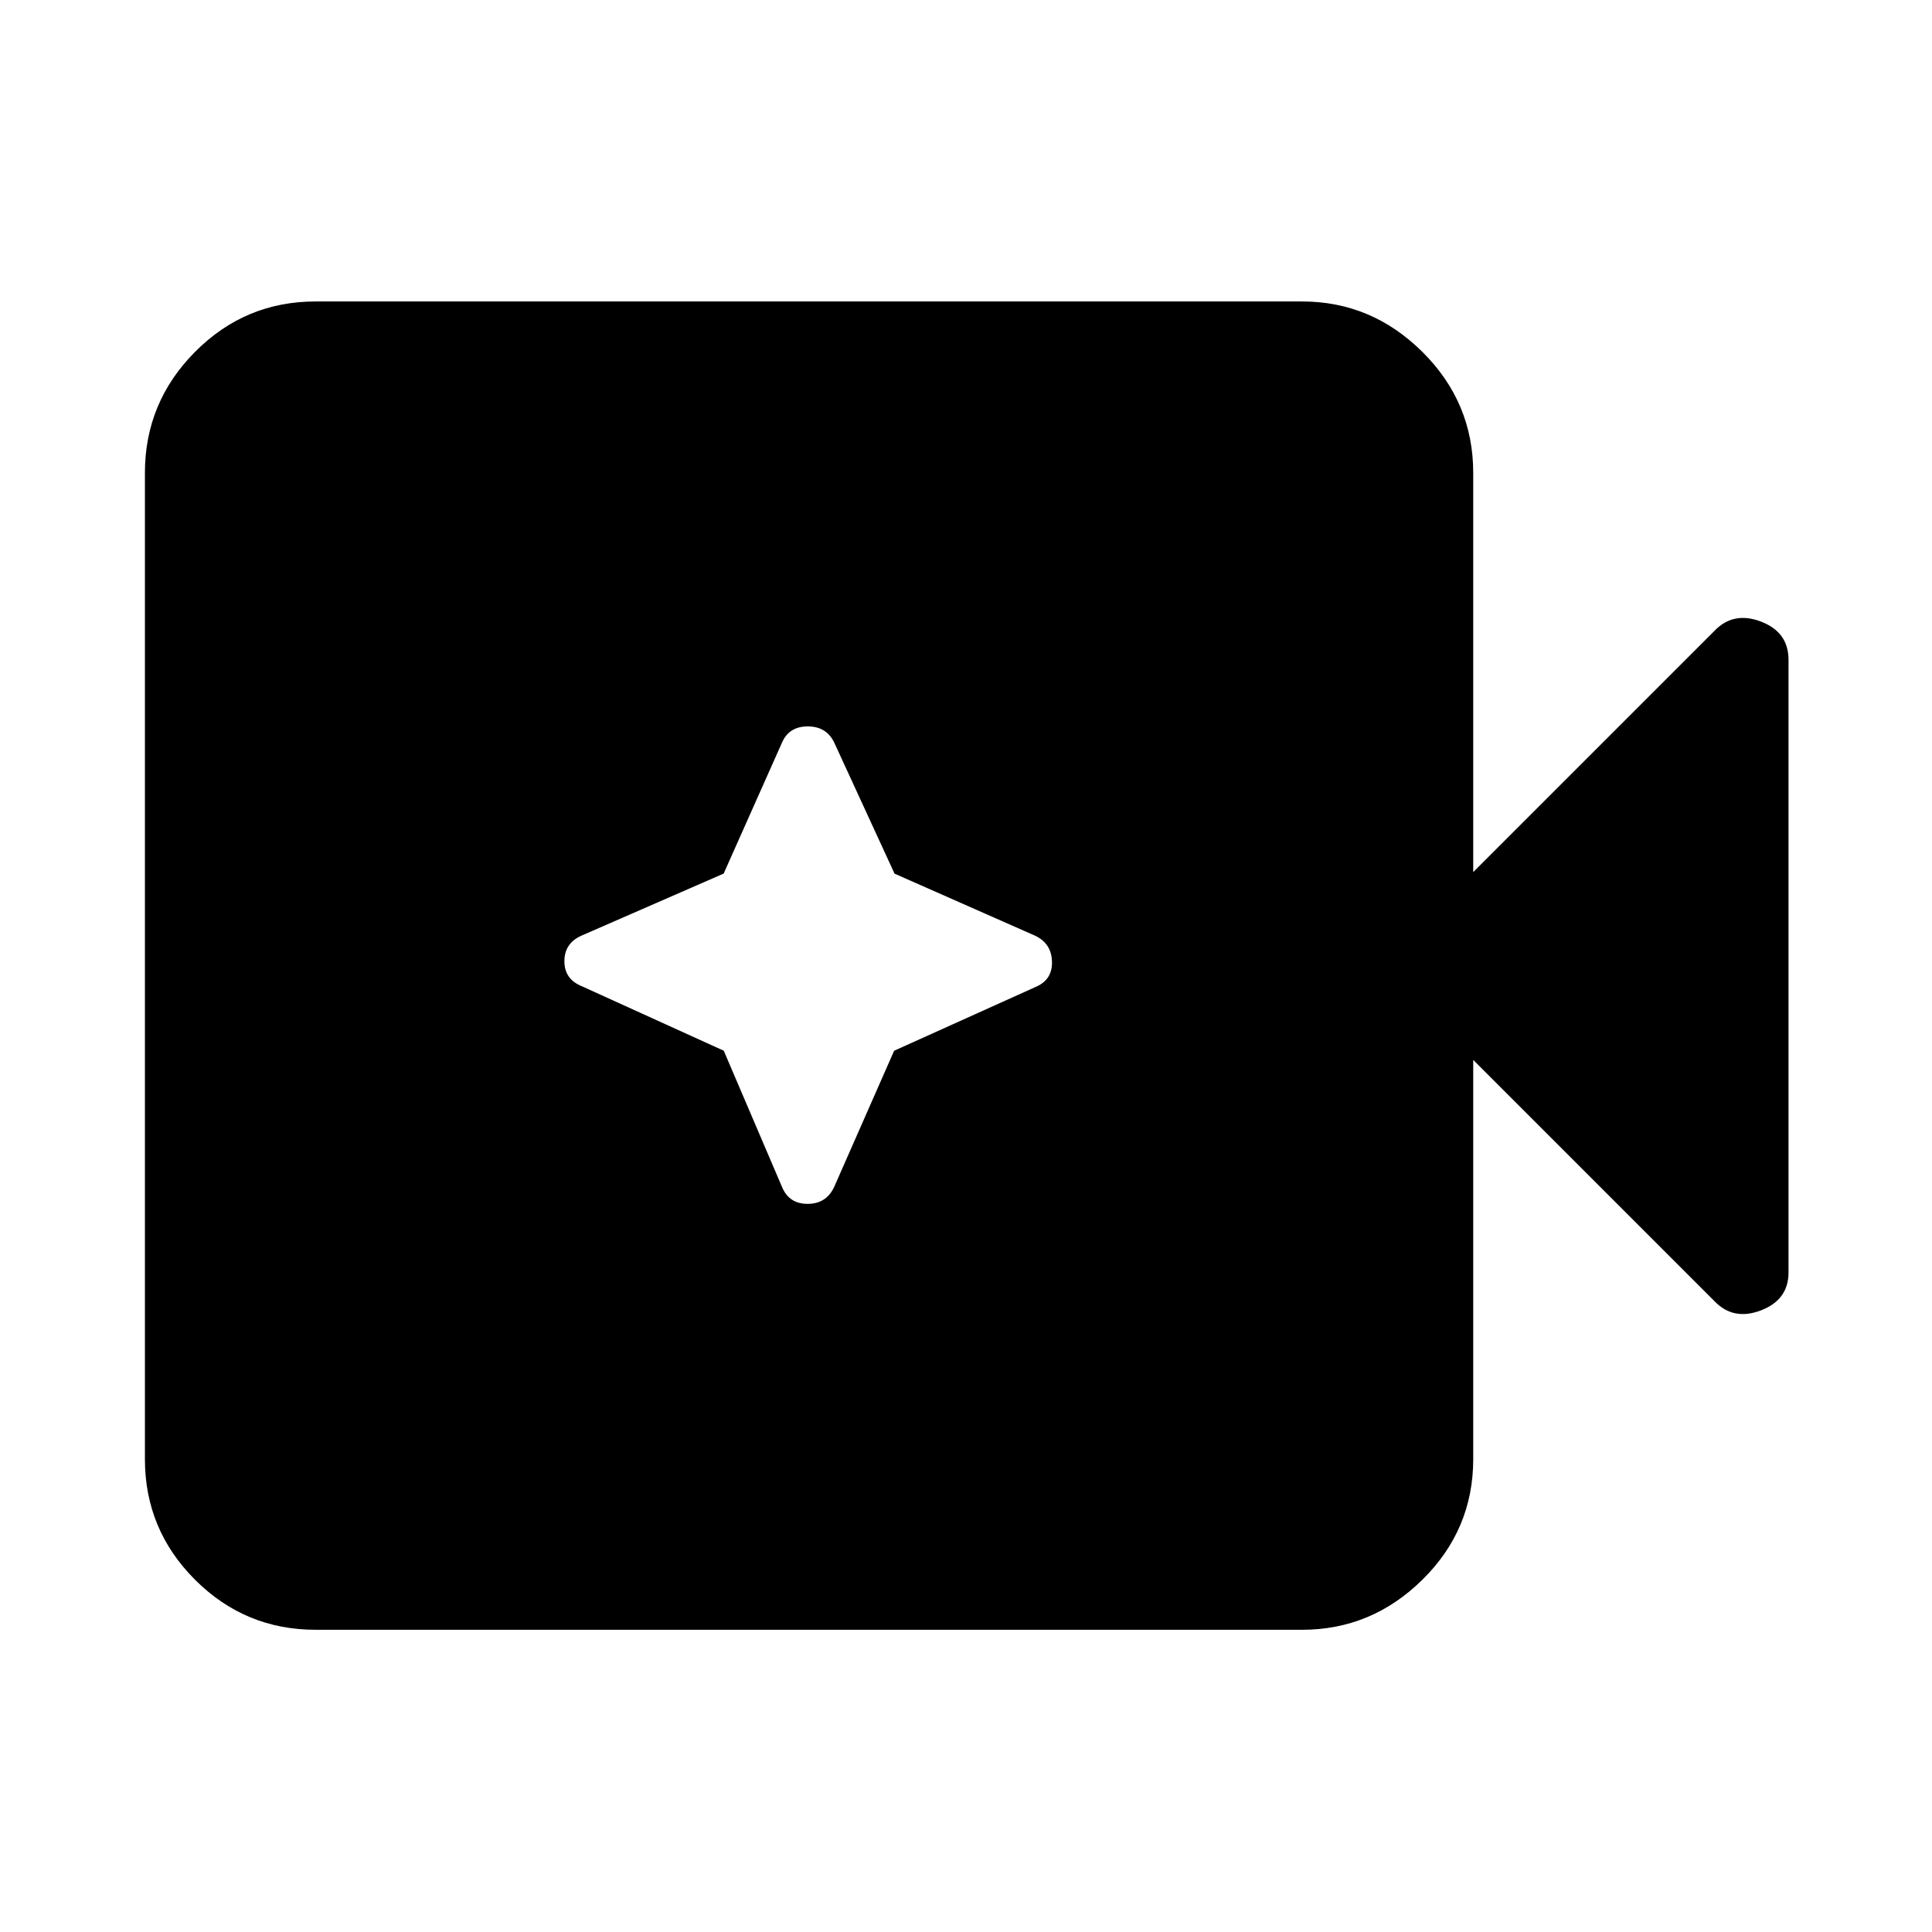 <svg xmlns="http://www.w3.org/2000/svg" height="40" viewBox="0 96 960 960" width="40"><path d="M156.819 905.827q-35.046 0-59.93-24.883-24.883-24.884-24.883-59.929v-490.03q0-35.045 24.884-60.117 24.883-25.072 59.929-25.072h490.169q34.551 0 59.8 25.072 25.249 25.072 25.249 60.117v198.349L851.95 409.421q9.406-9.783 23.08-4.553 13.674 5.229 13.674 18.988v304.426q0 13.565-13.674 18.823-13.674 5.257-23.08-4.526L732.037 622.666v198.349q0 35.045-25.249 59.929-25.249 24.883-59.8 24.883H156.819Zm202.814-287.731 28.988 67.784q3.488 8.315 12.682 8.315 9.195 0 13.149-8.312l29.832-67.769 70.962-31.998q7.804-3.623 7.471-12.482-.333-8.859-8.299-12.654l-69.926-30.871-29.969-65.12q-3.864-8.039-13.139-8.039-9.275 0-12.763 7.938l-29.038 65.187-70.789 30.9q-8.345 3.8-8.345 12.659 0 8.859 8.503 12.347l70.681 32.115Z"/></svg>